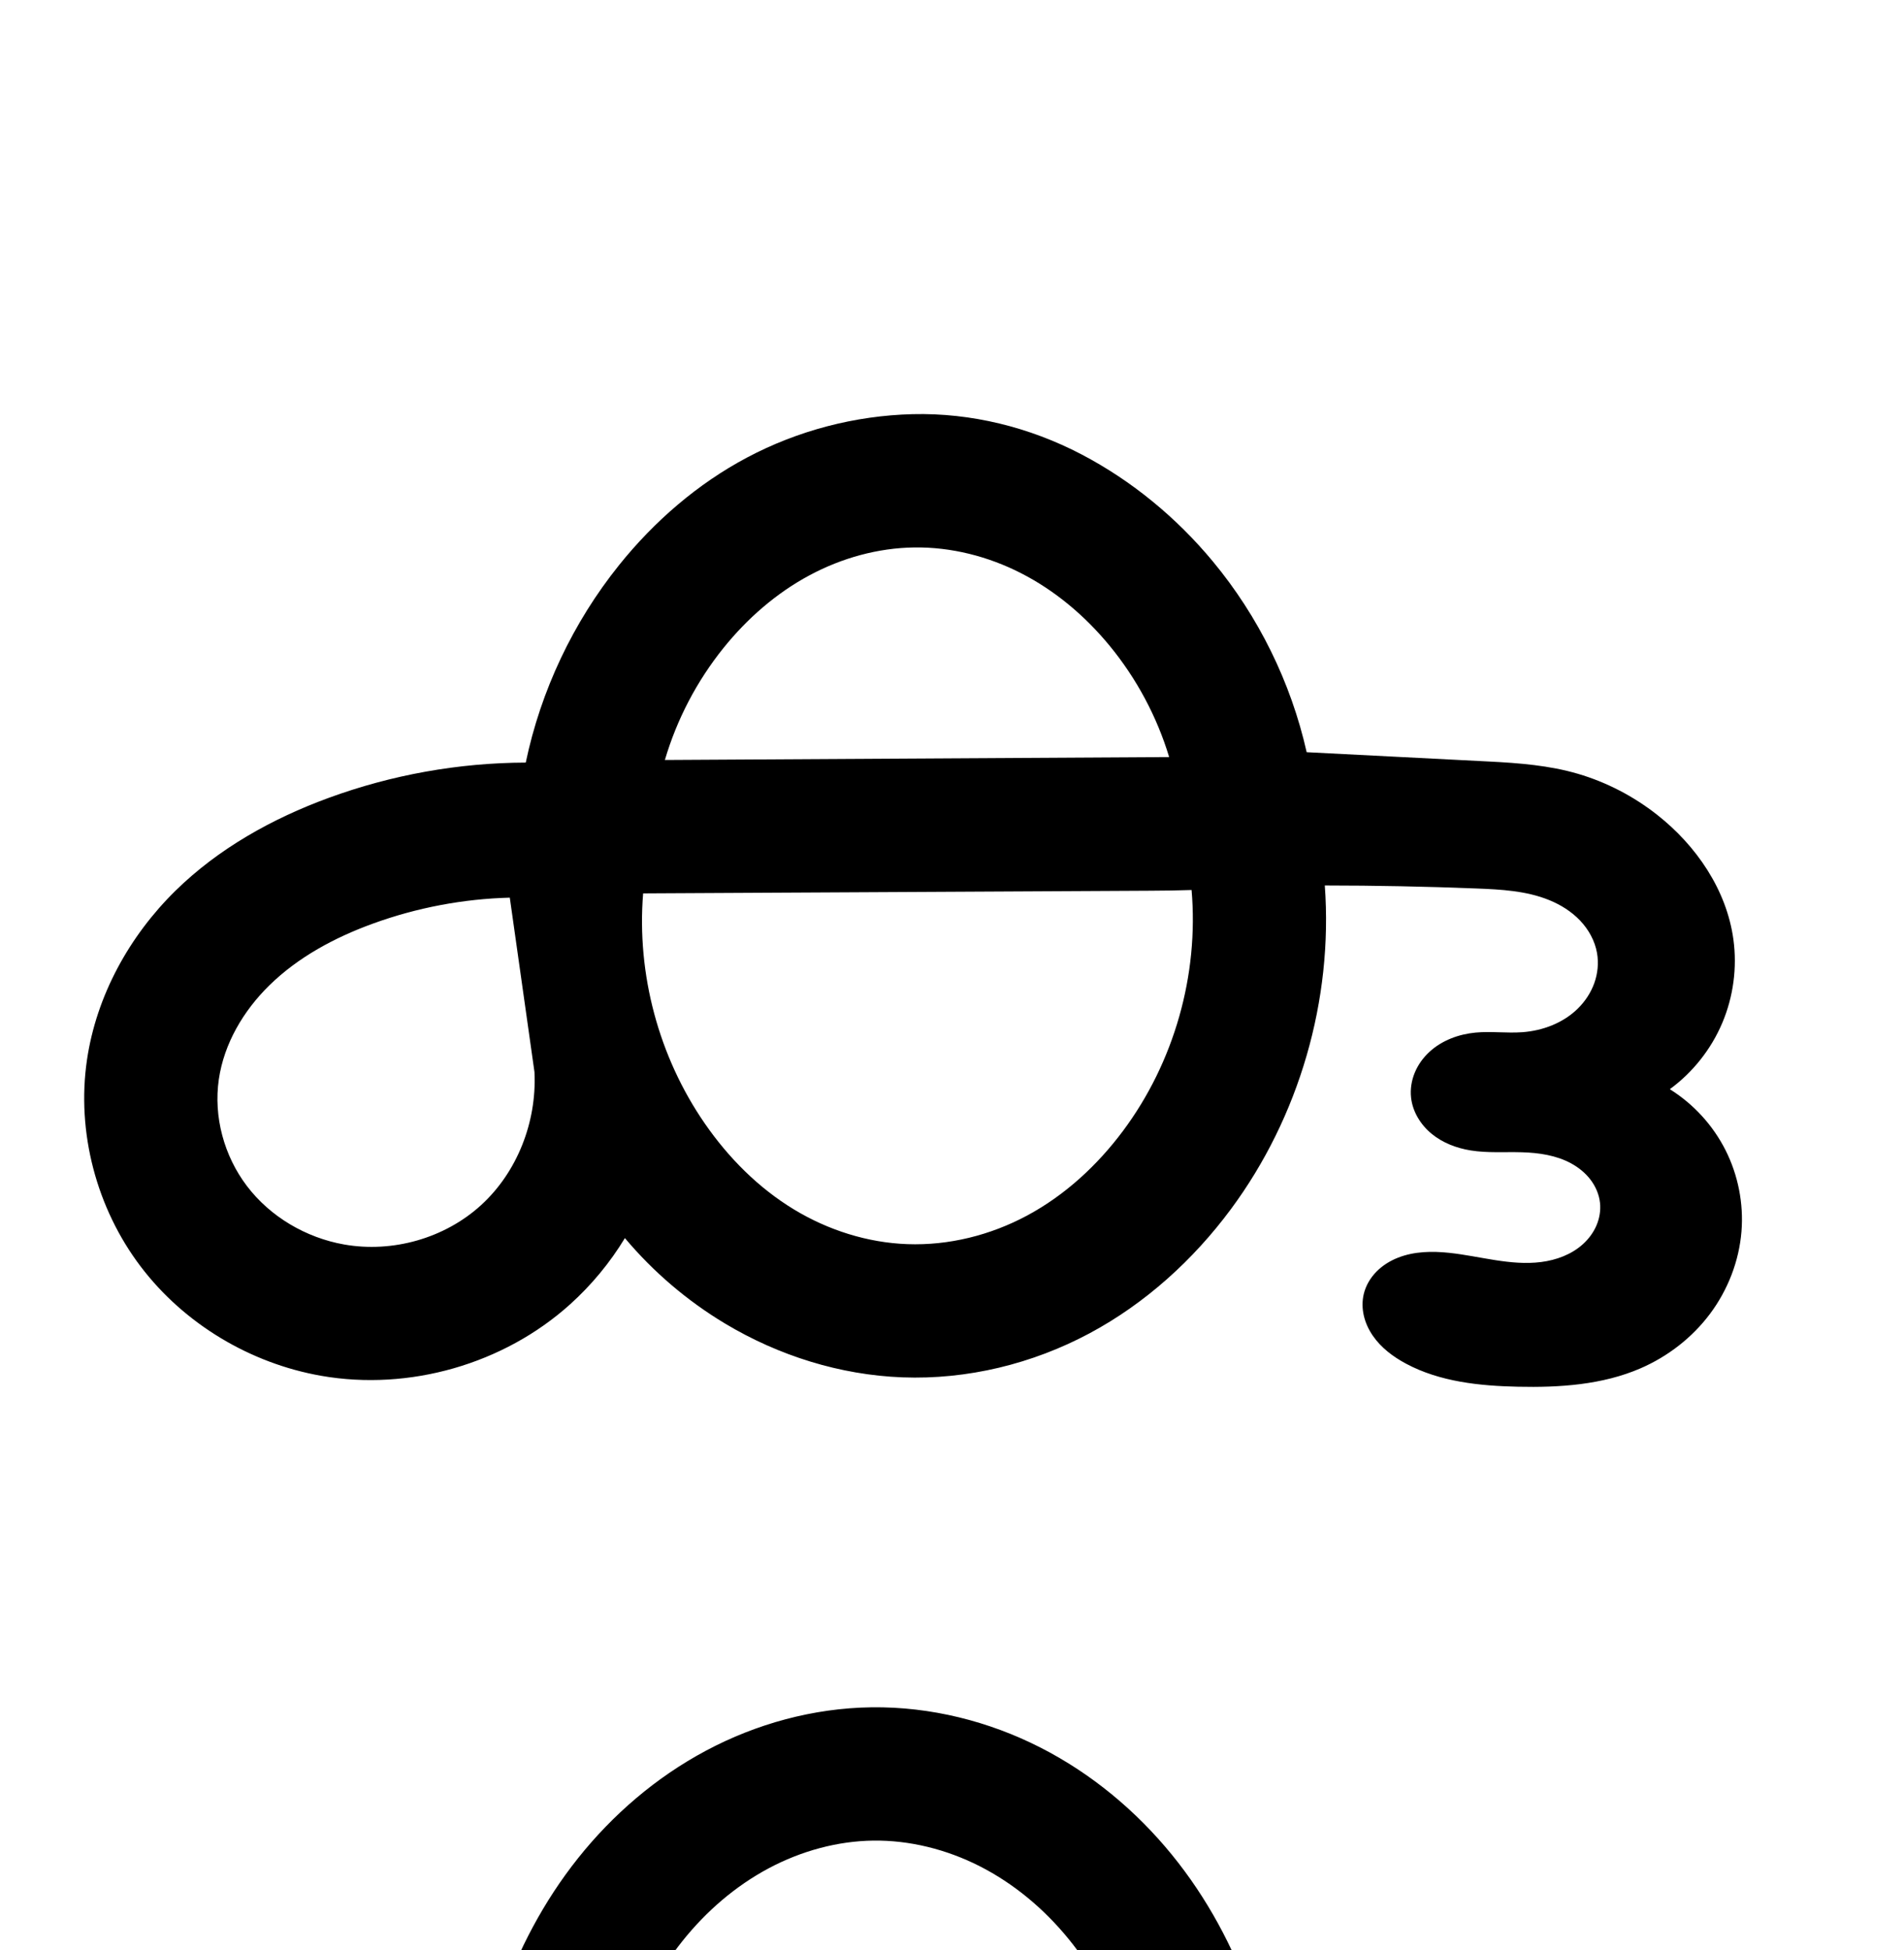 <?xml version="1.0" encoding="UTF-8" standalone="no"?>
<!-- Created with Inkscape (http://www.inkscape.org/) -->

<svg
   xmlns:dc="http://purl.org/dc/elements/1.1/"
   xmlns:cc="http://creativecommons.org/ns#"
   xmlns:rdf="http://www.w3.org/1999/02/22-rdf-syntax-ns#"
   xmlns:svg="http://www.w3.org/2000/svg"
   xmlns="http://www.w3.org/2000/svg"
   xmlns:sodipodi="http://sodipodi.sourceforge.net/DTD/sodipodi-0.dtd"
   xmlns:inkscape="http://www.inkscape.org/namespaces/inkscape"
   width="2000"
   height="2048"
   id="svg2992"
   version="1.1"
   inkscape:version="0.91pre3 r13670"
   sodipodi:docname="കു.svg">
  <defs
     id="defs5498">
    <inkscape:path-effect
       effect="spiro"
       id="path-effect4183"
       is_visible="true" />
    <inkscape:path-effect
       effect="spiro"
       id="path-effect3846"
       is_visible="true" />
    <inkscape:path-effect
       effect="spiro"
       id="path-effect3801"
       is_visible="true" />
    <inkscape:path-effect
       is_visible="true"
       id="path-effect3846-9"
       effect="spiro" />
    <inkscape:path-effect
       is_visible="true"
       id="path-effect3801-9"
       effect="spiro" />
    <inkscape:path-effect
       is_visible="true"
       id="path-effect4500"
       effect="spiro" />
    <inkscape:path-effect
       is_visible="true"
       id="path-effect4500-8"
       effect="spiro" />
    <inkscape:path-effect
       is_visible="true"
       id="path-effect4500-0"
       effect="spiro" />
    <inkscape:path-effect
       is_visible="true"
       id="path-effect4500-0-5"
       effect="spiro" />
    <inkscape:path-effect
       is_visible="true"
       id="path-effect4500-0-5-7"
       effect="spiro" />
    <inkscape:path-effect
       is_visible="true"
       id="path-effect4500-0-5-1"
       effect="spiro" />
    <inkscape:path-effect
       is_visible="true"
       id="path-effect4500-0-5-18"
       effect="spiro" />
    <inkscape:path-effect
       is_visible="true"
       id="path-effect4500-0-5-18-1"
       effect="spiro" />
  </defs>
  <sodipodi:namedview
     inkscape:window-height="851"
     inkscape:window-width="1600"
     inkscape:pageshadow="2"
     inkscape:pageopacity="0.0"
     borderopacity="1.0"
     bordercolor="#666666"
     pagecolor="#ffffff"
     id="base"
     showgrid="true"
     showguides="true"
     inkscape:guide-bbox="true"
     inkscape:zoom="0.32102648"
     inkscape:cx="1094.2764"
     inkscape:cy="517.85264"
     inkscape:window-x="-1"
     inkscape:window-y="-1"
     inkscape:current-layer="layer1-2"
     inkscape:window-maximized="1">
    <sodipodi:guide
       orientation="horizontal"
       position="0,600"
       id="guide5596" />
    <inkscape:grid
       type="xygrid"
       id="grid3769"
       empspacing="3"
       visible="true"
       enabled="true"
       snapvisiblegridlinesonly="true"
       spacingx="4px"
       units="px"
       dotted="true"
       spacingy="4px" />
    <sodipodi:guide
       orientation="0,1"
       position="-1040,1600"
       id="guide2985" />
  </sodipodi:namedview>
  <g
     inkscape:label="Layer 1"
     inkscape:groupmode="layer"
     id="layer1"
     transform="translate(0,1048)">
    <g
       id="layer1-2"
       inkscape:label="Layer 1"
       transform="translate(-900.901,-124.233)"
       style="display:inline">
      <path
         style="color:#000000;font-style:normal;font-variant:normal;font-weight:normal;font-stretch:normal;font-size:medium;line-height:normal;font-family:sans-serif;text-indent:0;text-align:start;text-decoration:none;text-decoration-line:none;text-decoration-style:solid;text-decoration-color:#000000;letter-spacing:normal;word-spacing:normal;text-transform:none;direction:ltr;block-progression:tb;writing-mode:lr-tb;baseline-shift:baseline;text-anchor:start;clip-rule:nonzero;display:inline;overflow:visible;visibility:visible;opacity:1;isolation:auto;mix-blend-mode:normal;color-interpolation:sRGB;color-interpolation-filters:linearRGB;solid-color:#000000;solid-opacity:1;fill:#000000;fill-opacity:1;fill-rule:evenodd;stroke:none;stroke-width:140;stroke-linecap:round;stroke-linejoin:round;stroke-miterlimit:4;stroke-dasharray:none;stroke-dashoffset:0;stroke-opacity:1;color-rendering:auto;image-rendering:auto;shape-rendering:auto;text-rendering:auto;enable-background:accumulate"
         d="m 1859.543,-488.789 c -60.447,1.511 -120.507,17.198 -173.916,45.545 -52.017,27.608 -97.448,66.961 -134.34,112.863 -48.383,60.2 -82.306,131.94 -98.135,207.533 -70.409,0.215 -140.763,12.8 -206.881,37.006 -59.398,21.746 -115.934,53.276 -161.07,97.59 -48.52,47.636 -83.034,110.309 -92.934,177.58 -11.175,75.936 9.994,155.89 56.381,217.041 45.719,60.271 115.126,101.759 189.641,114.814 92.482,16.203 191.799,-12.265 261.535,-75.133 22.409,-20.202 41.844,-43.699 57.484,-69.5 29.793,35.486 65.53,65.97 105.269,89.795 56.243,33.72 120.77,53.986 186.301,56.461 68.057,2.57 136.527,-14.127 196.565,-46.281 58.511,-31.336 108.879,-77.008 148.4,-130.332 71.766,-96.828 107.442,-219.781 98.652,-339.984 53.07,0.023 106.14,1.074 159.17,3.152 25.999,1.019 52.58,2.41 76.665,12.254 12.042,4.922 23.323,11.975 32.295,21.395 8.972,9.421 15.559,21.285 17.815,34.097 1.863,10.581 0.739,21.627 -2.891,31.739 -3.63,10.112 -9.73,19.285 -17.409,26.799 -15.358,15.028 -36.699,23.091 -58.129,24.667 -16.303,1.198 -32.734,-1.122 -49.012,0.387 -17.805,1.65 -35.488,8.17 -48.623,20.302 -6.568,6.066 -11.929,13.479 -15.354,21.738 -3.425,8.258 -4.886,17.363 -3.915,26.251 1.626,14.888 10.087,28.582 21.669,38.077 11.582,9.495 26.074,15.013 40.859,17.402 17.785,2.874 35.947,1.411 53.955,1.943 17.803,0.526 35.986,3.159 51.633,11.668 7.823,4.255 14.912,9.966 20.316,17.045 5.403,7.079 9.078,15.551 10.029,24.406 0.865,8.057 -0.538,16.306 -3.725,23.756 -3.188,7.45 -8.13,14.105 -14.128,19.555 -11.995,10.899 -27.924,16.791 -44.001,18.841 -32.154,4.1 -64.194,-6.201 -96.425,-9.636 -18.087,-1.927 -36.868,-1.596 -53.803,5.043 -8.467,3.32 -16.371,8.215 -22.747,14.702 -6.375,6.487 -11.183,14.595 -13.309,23.438 -1.798,7.479 -1.66,15.377 0.076,22.871 1.735,7.494 5.044,14.588 9.397,20.93 8.706,12.685 21.394,22.198 34.966,29.443 35.593,19.001 77.106,23.287 117.444,24.169 43.723,0.957 88.592,-1.908 128.731,-19.273 28.738,-12.433 54.341,-32.231 73.096,-57.305 18.755,-25.074 30.552,-55.403 33.036,-86.616 2.325,-29.206 -3.527,-59.02 -16.718,-85.18 -13.191,-26.161 -33.684,-48.592 -58.549,-64.087 24.114,-17.663 43.342,-41.926 55.028,-69.437 11.686,-27.511 15.797,-58.196 11.767,-87.813 -7.079,-52.017 -38.918,-98.592 -80.203,-131.019 -24.673,-19.379 -52.979,-34.151 -83.083,-42.985 -30.104,-8.834 -61.657,-11.289 -92.989,-12.888 l -191.98,-9.799 c -16.508,-73.326 -50.602,-142.629 -98.615,-200.455 -38.141,-45.937 -85.078,-84.7 -137.984,-112.373 -54.44,-28.475 -115.882,-43.736 -177.301,-42.201 -7e-4,2e-5 -0,3e-5 -0,5e-5 z m 1.82,139.988 c 38.761,-0.503 77.428,9.344 111.953,26.971 35.944,18.351 67.397,44.978 93.049,76.135 28.309,34.384 49.734,74.414 62.643,117.041 l -529.703,3.051 c 12.574,-42.68 33.587,-82.856 61.471,-117.529 24.968,-31.048 55.587,-57.791 90.723,-76.576 33.729,-18.033 71.621,-28.595 109.865,-29.092 z m 291.197,359.768 c 7.715,89.269 -18.398,181.053 -71.947,252.893 -27.035,36.269 -61.069,67.707 -100.939,89.076 -38.405,20.584 -82.137,31.556 -125.682,29.965 -41.963,-1.533 -83.256,-14.699 -119.162,-36.471 -37.299,-22.616 -68.717,-54.264 -93.527,-90.141 -48.399,-69.986 -71.722,-156.941 -64.844,-241.754 2.501,-0.027 5.001,-0.043 7.502,-0.057 l 525.656,-2.766 c 14.317,-0.075 28.635,-0.237 42.943,-0.746 z m -716.16,8.039 25.893,182.961 c 0.024,0.466 0.046,0.932 0.066,1.398 2.235,51.434 -18.146,103.922 -56.182,138.617 -38.149,34.798 -92.904,50.27 -143.754,41.297 -40.1,-7.076 -77.641,-29.091 -102.248,-61.535 -23.934,-31.558 -35.124,-72.734 -29.416,-111.928 5.469,-37.552 25.83,-71.953 52.904,-98.543 30.392,-29.848 68.865,-50.427 108.896,-64.988 46.061,-16.754 94.843,-26.006 143.84,-27.279 l 4e-4,0 z"
         id="path4498-7-1-0"
         inkscape:connector-curvature="0"
         sodipodi:nodetypes="csscsssssscsssscaaccscaacscssccacscssccsssccssscssssscssccccsssssscc"
         inkscape:path-effect="#path-effect4183"
         inkscape:original-d="m 1859.543,-488.78906 c -61.4739,0.79931 -121.0348,17.34801 -173.916,45.54492 -52.7727,28.13904 -98.0438,67.31476 -134.3399,112.86328 -49.2255,61.77402 -80.7547,133.44011 -98.1348,207.5332 -67.764,3.62218 -137.6055,12.73534 -206.8808,37.005863 -57.7813,20.24362 -114.3749,51.392844 -161.0703,97.589844 -47.0884,46.585872 -82.5871,107.637563 -92.93362,177.580073 -11.44088,77.33919 9.73122,155.56125 56.38082,217.04102 46.5009,61.28364 114.866,101.72841 189.6407,114.81445 93.7876,16.41342 190.759,-11.44406 261.5351,-75.13281 22.6785,-20.40751 41.9351,-43.90159 57.4844,-69.5 29.8672,34.9122 65.1105,65.59829 105.2695,89.79492 55.7048,33.56341 119.7172,54.02833 186.3008,56.46094 69.1333,2.52577 136.9265,-14.5442 196.5645,-46.28125 59.4986,-31.66291 109.728,-77.14696 148.4004,-130.33203 72.6415,-99.90211 101.6236,-221.96134 98.6523,-339.9843756 38.2804,-0.7805409 107.8228,-10.2484931 159.1699,3.1523437 46.3606,12.0994179 119.0423,20.4611969 126.7741,67.7466789 6.1505,37.614343 14.4613,81.124533 -78.4284,83.204493 -16.3688,1.39469 -34.1545,-0.008 -49.0117,0.38672 -37.1794,1.11241 -66.9977,31.10536 -67.893,68.29063 -0.8953,37.18527 25.445,52.57849 62.5278,55.4789 19.3212,1.59882 36.7915,-3.46903 53.955,1.94336 31.0533,9.79245 86.1106,20.821 81.9772,53.11832 -7.0567,55.13855 -48.6656,88.70211 -158.2799,52.51645 -36.7543,-13.18438 -77.1901,6.24803 -89.8582,43.18344 -12.6681,36.93541 7.329,61.09502 44.4383,73.24429 31.6318,10.84926 73.897,20.98649 117.4437,24.16936 44.978,3.28748 91.3231,-0.84405 128.7306,-19.27288 53.4709,-26.34245 97.0219,-67.56972 106.1323,-143.92187 7.4929,-70.47852 -31.2857,-108.72873 -75.2675,-149.26763 25.0558,-25.50238 70.9947,-100.4563 66.7947,-157.250872 -3.7764,-51.066454 -20.7555,-85.516455 -80.2029,-131.018659 -55.0796,-41.473089 -118.5416,-52.936639 -176.0723,-55.873049 l -191.9804,-9.79883 c -18.2308,-71.82385 -50.0529,-140.9513 -98.6153,-200.45507 -37.3692,-45.78881 -83.9259,-84.84632 -137.9843,-112.37305 -54.1714,-27.58427 -114.9696,-43.01163 -177.3008,-42.20117 z m 1.8203,139.98828 c 37.7716,-0.49112 76.9131,9.12819 111.9531,26.9707 35.153,17.90003 67.1196,44.3635 93.0488,76.13477 27.5152,33.71447 48.3187,73.76868 62.6426,117.04101 -174.7871,1.58019 -353.5483,2.12377 -529.7031,3.05078 13.9951,-43.34726 34.3879,-83.54268 61.4707,-117.52929 25.2411,-31.67536 56.3641,-58.25576 90.7226,-76.57617 34.2502,-18.26256 72.6038,-28.60731 109.8653,-29.0918 z m 291.1972,359.767577 c 1.9727,91.721403 -21.4325,183.420893 -71.9472,252.892583 -26.9958,37.12663 -61.8645,68.28192 -100.9395,89.07617 -38.9356,20.72009 -83.2269,31.51591 -125.6816,29.96484 -40.917,-1.49489 -82.7273,-14.51793 -119.1621,-36.4707 -36.5575,-22.02664 -68.7485,-53.43099 -93.5274,-90.14063 -45.6783,-67.67192 -66.4921,-154.50286 -64.8437,-241.753904 2.5124,-0.0146 4.9827,-0.04339 7.5019,-0.05664 l 525.6563,-2.765625 c 14.4599,-0.07607 28.7552,-0.365458 42.9433,-0.746094 z m -716.1601,8.039062 c -0.5611,61.290636 7.4547,123.456611 25.8926,182.960941 0.017,0.46635 0.039,0.93252 0.066,1.39843 3.4126,50.15712 -18.8114,104.98908 -56.1817,138.61719 -37.3702,33.6281 -94.2333,49.96328 -143.7539,41.29688 -39.8557,-6.975 -78.4055,-30.11294 -102.248,-61.53516 -23.6938,-31.22607 -35.005,-74.1472 -29.416,-111.92773 5.1524,-34.83033 24.7002,-70.63989 52.9043,-98.54297 28.5972,-28.29196 66.7217,-50.212419 108.8964,-64.988284 C 1336.8422,30.770999 1385.26,23.026054 1436.4,19.005859 Z" />
      <path
         sodipodi:nodetypes="aaaaacaassaacaasc"
         inkscape:connector-curvature="0"
         inkscape:original-d="m 1817.2887,939.34804 c 181.2574,-1.03892 356.2972,225.28046 361.2156,406.47416 5.3773,198.1022 -172.0893,468.6889 -370.2334,465.1749 -192.805,-3.4193 -351.5266,-272.4425 -343.9812,-465.1301 7.0222,-179.3266 173.5379,-405.49034 352.999,-406.51896 z m -328.2561,617.40936 c 0,0 -156.0648,265.9975 -281.8413,253.6183 -104.639,-10.2987 -213.55197,-150.4601 -188.8421,-252.6599 45.5186,-188.2642 244.8694,-253.6352 522.0781,-255.0936 l 525.6575,-2.7655 c 173.933,-0.915 474.2792,1.7025 500.5645,176.6829 9.2797,61.7742 -91.404,91.566 -150.5908,111.543 -17.1383,5.7845 -54.2594,0.7331 -54.2594,0.7331 0,0 38.5142,-4.6623 55.8768,2.1162 61.9316,24.1783 149.5442,63.0395 151.7027,129.4883 1.5499,47.7107 -40.6701,96.2749 -102.6601,99.8467 -86.3952,4.978 -157.3063,-3.8623 -157.3063,-3.8623"
         inkscape:path-effect="#path-effect4500-0-5-18-1"
         id="path4498-7-1-0-1"
         d="m 1817.289,939.348 c 50.051,-0.651 100.021,11.873 144.627,34.587 44.606,22.713 83.867,55.473 115.516,94.253 63.298,77.56 95.084,177.702 101.073,277.634 6.68,111.463 -18.773,227.036 -84.441,317.348 -32.834,45.156 -75.382,83.475 -124.669,109.704 -49.287,26.229 -105.329,40.161 -161.123,38.123 -53.75,-1.964 -106.662,-18.708 -152.732,-46.466 -46.07,-27.758 -85.329,-66.356 -115.42,-110.937 -60.184,-89.161 -82.589,-200.368 -75.829,-307.728 6.205,-98.549 37.039,-197.257 98.576,-274.481 30.769,-38.612 68.967,-71.49 112.532,-94.72 43.566,-23.23 92.523,-36.676 141.89,-37.318 z m -328.256,617.409 c 4.938,72.575 -25.122,146.744 -79.196,195.403 -54.073,48.658 -130.992,70.755 -202.646,58.215 -57.315,-10.03 -110.773,-41.822 -145.944,-88.175 -35.172,-46.353 -51.413,-106.925 -42.898,-164.485 7.75,-52.386 35.272,-100.817 72.918,-138.062 37.646,-37.244 85.005,-63.779 134.983,-81.288 99.956,-35.019 208.264,-35.186 314.176,-35.743 l 525.658,-2.765 c 100.482,-0.529 201.298,-11.887 301.295,-2.013 49.998,4.937 100.71,17.912 140.846,48.133 20.068,15.111 37.138,34.523 47.955,57.196 10.817,22.673 15.157,48.687 10.469,73.367 -6.253,32.917 -28.273,61.583 -56.131,80.199 -27.858,18.616 -61.133,27.892 -94.46,31.344 -18.016,1.866 -36.2,2.112 -54.259,0.733 18.645,-0.523 37.325,0.184 55.877,2.116 36.822,3.835 74.173,12.979 104.152,34.701 14.989,10.861 27.891,24.806 36.537,41.174 8.645,16.368 12.911,35.2 11.014,53.613 -2.598,25.22 -16.649,48.415 -35.65,65.201 -19.001,16.786 -42.654,27.607 -67.01,34.646 -51.184,14.791 -106.91,13.423 -157.306,-3.862"
         style="fill:none;fill-rule:evenodd;stroke:#000000;stroke-width:140;stroke-linecap:round;stroke-linejoin:round;stroke-miterlimit:4;stroke-dasharray:none;stroke-opacity:1" />
    </g>
  </g>
</svg>
